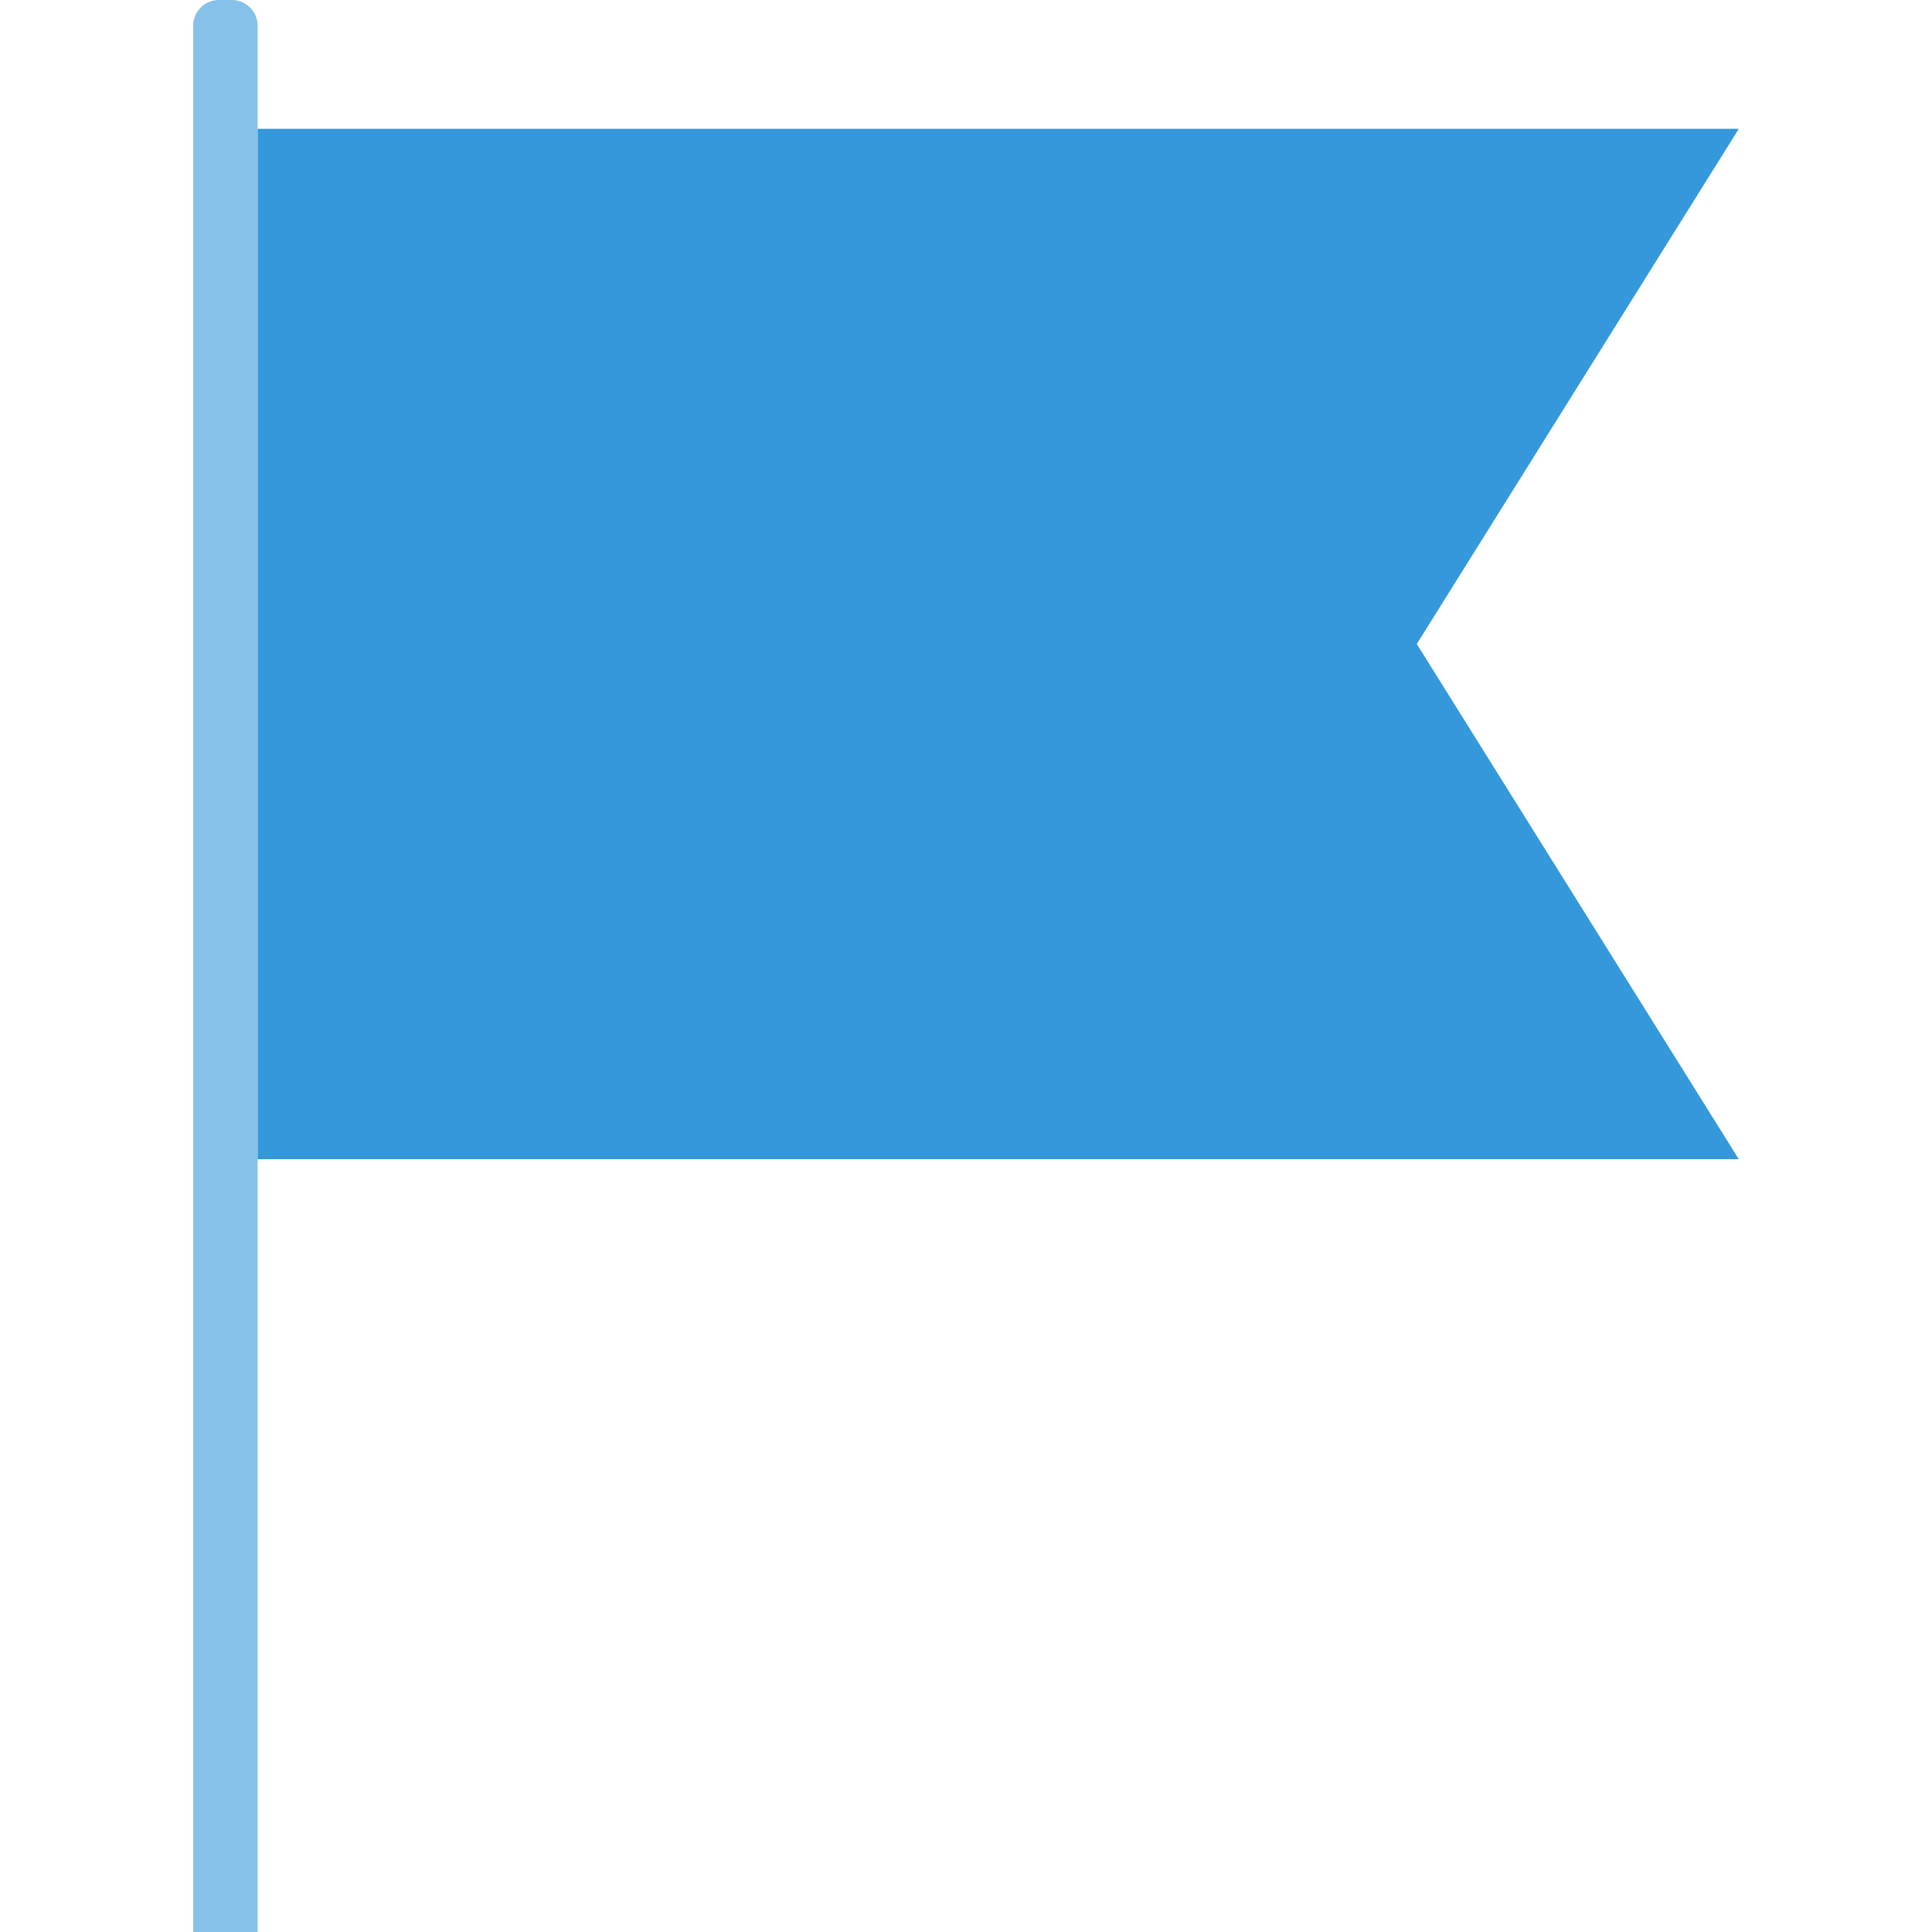 <svg id="Capa_1" data-name="Capa 1" xmlns="http://www.w3.org/2000/svg" viewBox="0 0 60 60"><path fill="#3498db" d="M54 36H8V4h46L44 20l10 16z"/><path d="M6.8 0h.4a.8.8 0 0 1 .8.8V60H6V.8a.8.8 0 0 1 .8-.8z" fill="#85c1e9"/></svg>